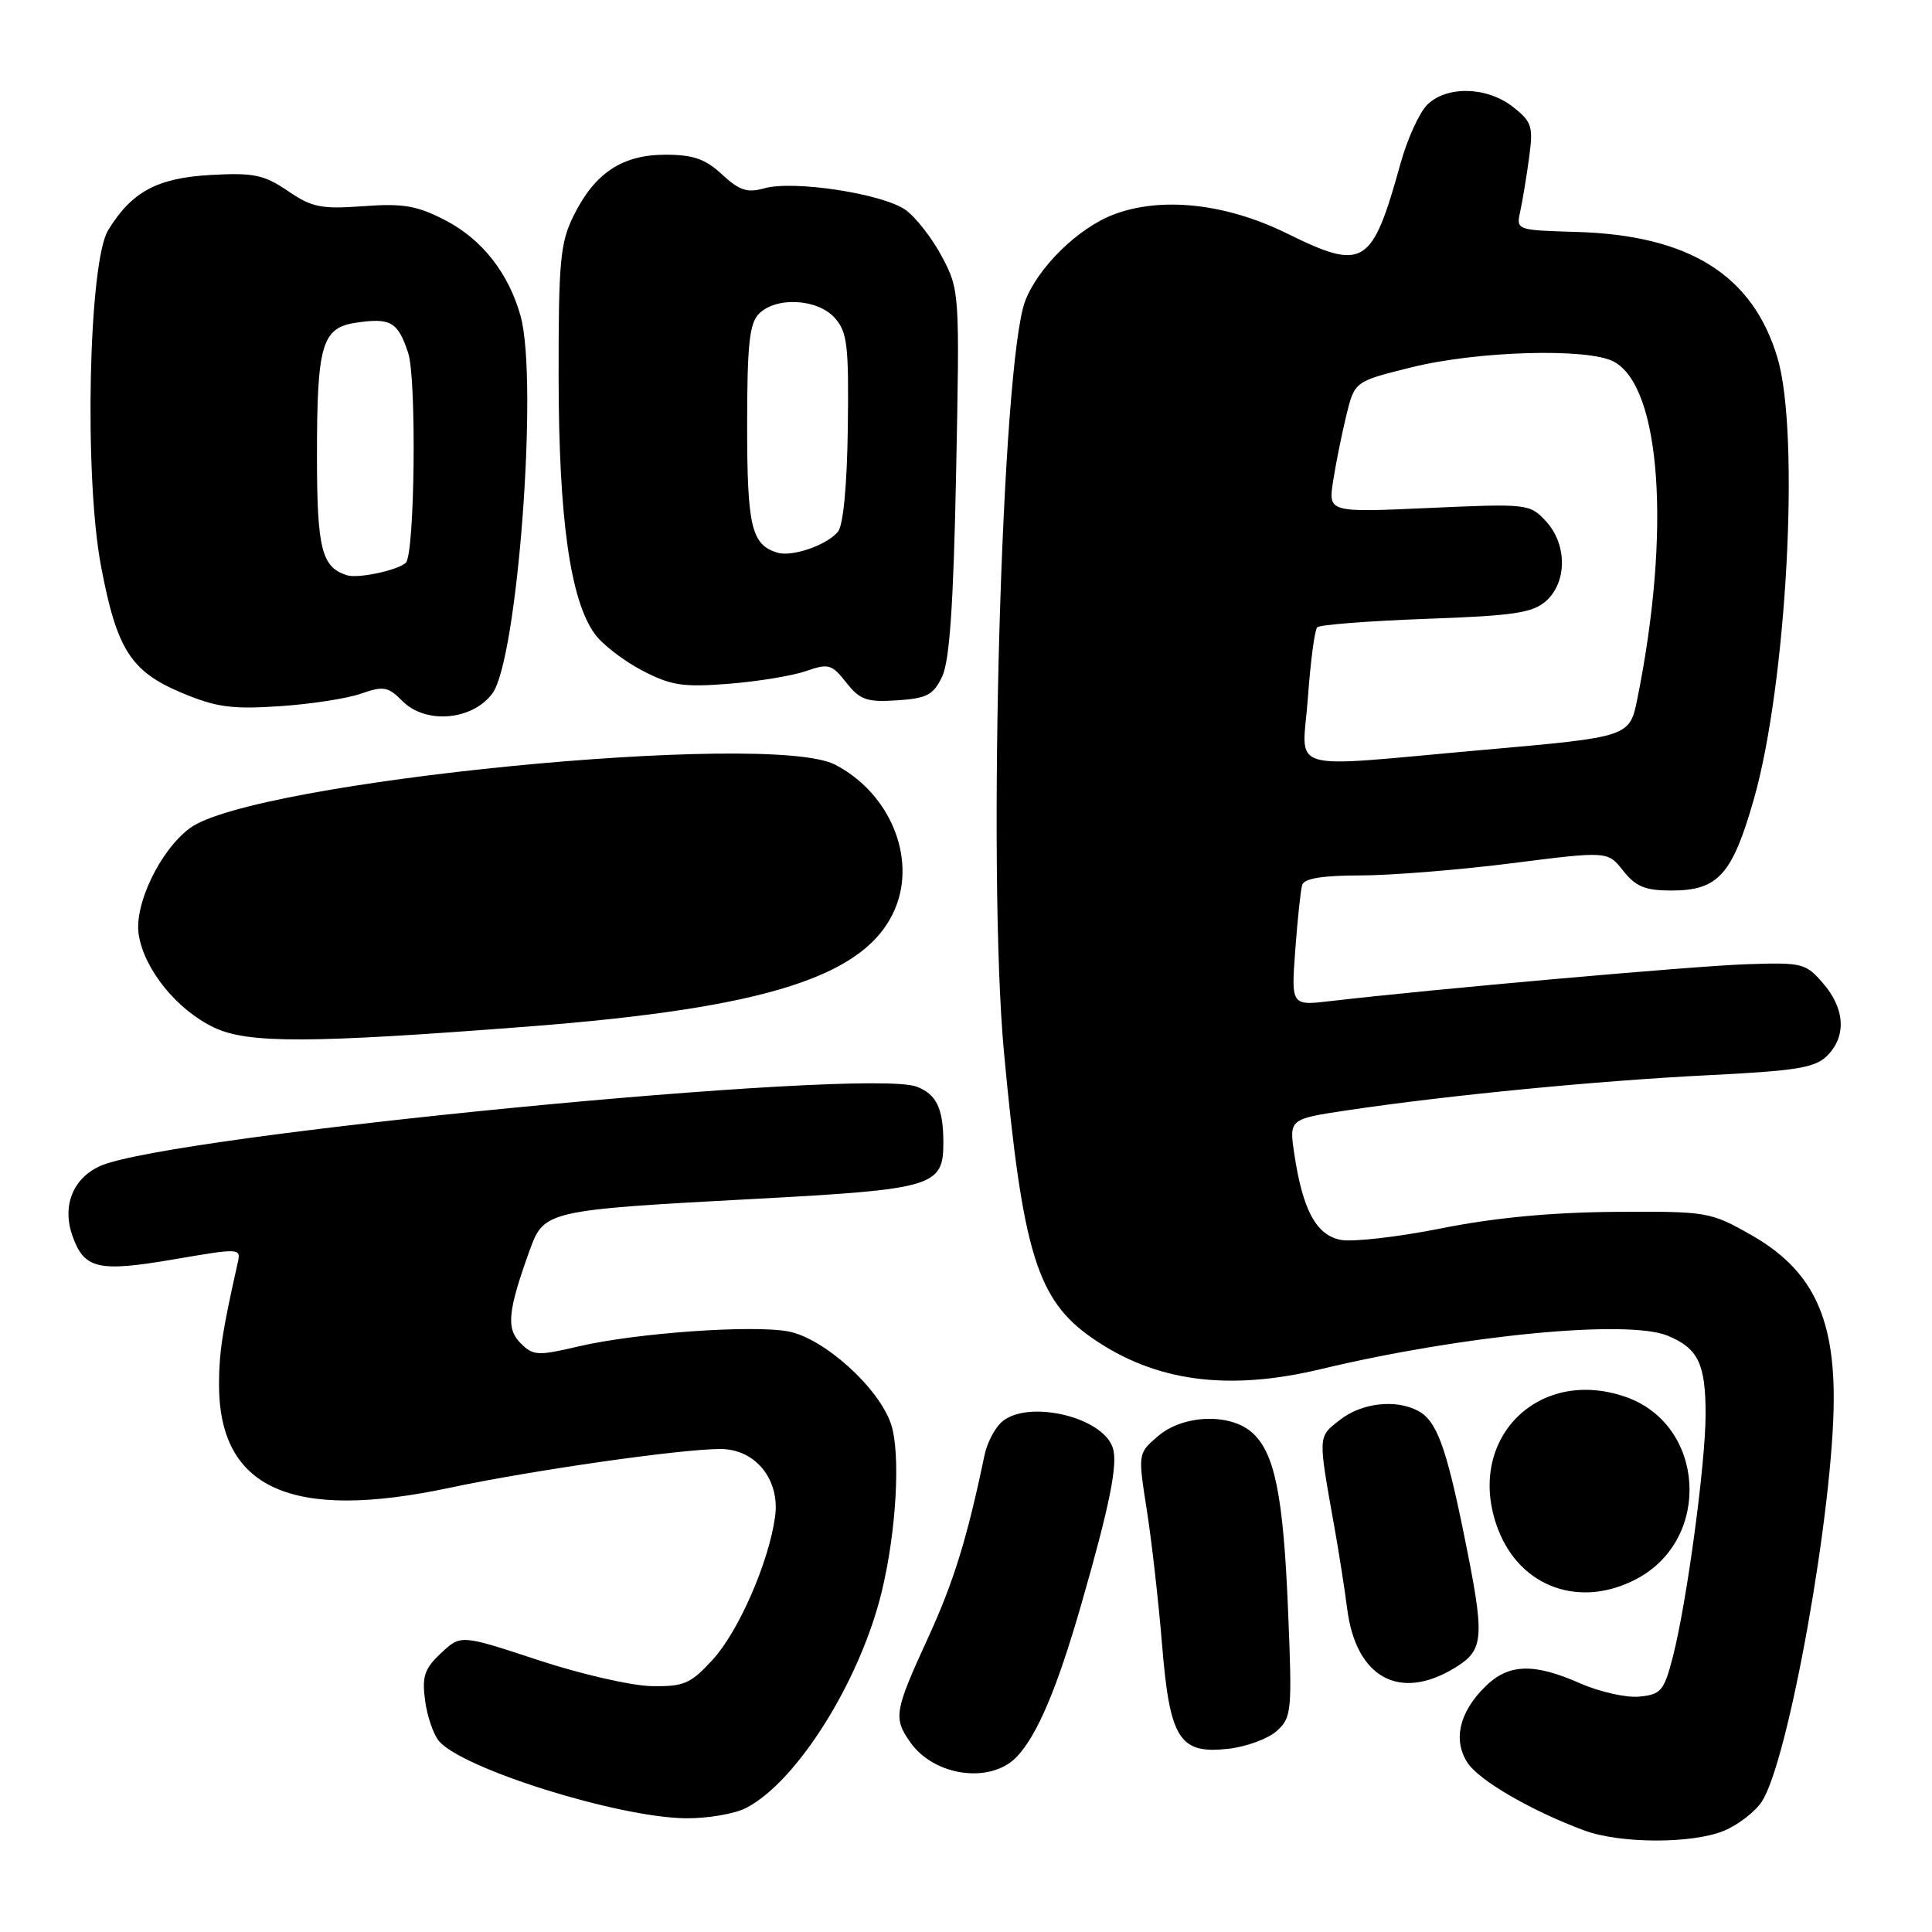<?xml version="1.0" encoding="UTF-8" standalone="no"?>
<!DOCTYPE svg PUBLIC "-//W3C//DTD SVG 1.1//EN" "http://www.w3.org/Graphics/SVG/1.1/DTD/svg11.dtd" >
<svg xmlns="http://www.w3.org/2000/svg" xmlns:xlink="http://www.w3.org/1999/xlink" version="1.1" viewBox="0 0 256 256">
 <g >
 <path fill="currentColor"
d=" M 228.45 242.58 C 230.32 241.80 232.56 240.07 233.45 238.72 C 236.99 233.31 242.95 199.97 242.98 185.36 C 243.01 174.21 239.92 168.10 232.00 163.62 C 226.62 160.57 226.22 160.50 214.00 160.58 C 205.62 160.64 198.04 161.35 191.00 162.76 C 185.22 163.91 179.21 164.60 177.64 164.29 C 174.40 163.65 172.61 160.33 171.50 152.89 C 170.81 148.27 170.81 148.27 178.66 147.10 C 191.93 145.12 211.83 143.19 226.36 142.47 C 238.04 141.89 240.51 141.49 242.11 139.89 C 244.68 137.32 244.48 133.67 241.58 130.31 C 239.27 127.62 238.83 127.51 231.33 127.77 C 224.29 128.01 189.54 131.10 176.30 132.65 C 171.09 133.26 171.09 133.26 171.63 125.88 C 171.93 121.82 172.34 117.94 172.55 117.25 C 172.81 116.40 175.26 116.00 180.22 116.00 C 184.22 116.00 193.24 115.28 200.27 114.39 C 213.03 112.77 213.03 112.77 215.09 115.39 C 216.74 117.48 218.00 118.00 221.46 118.00 C 227.66 118.00 229.53 115.93 232.40 105.88 C 236.75 90.63 238.53 57.49 235.53 47.43 C 232.25 36.43 223.83 31.16 208.85 30.73 C 200.92 30.50 200.89 30.49 201.44 28.00 C 201.74 26.62 202.27 23.44 202.61 20.92 C 203.18 16.75 202.99 16.14 200.48 14.17 C 197.04 11.46 191.67 11.33 189.10 13.90 C 188.06 14.94 186.47 18.43 185.58 21.65 C 181.79 35.31 180.73 35.96 170.48 30.91 C 162.43 26.95 153.85 26.02 147.55 28.43 C 142.87 30.21 137.57 35.40 135.85 39.86 C 132.70 48.04 130.80 115.39 133.03 139.41 C 135.51 166.04 137.43 172.26 144.75 177.32 C 153.05 183.07 162.66 184.37 175.00 181.42 C 193.90 176.90 215.69 174.80 220.98 176.99 C 225.02 178.67 226.00 180.69 226.00 187.40 C 226.00 193.90 223.51 212.35 221.67 219.50 C 220.50 224.05 220.10 224.53 217.22 224.81 C 215.49 224.98 211.97 224.19 209.40 223.06 C 203.19 220.31 199.83 220.44 196.74 223.54 C 193.33 226.94 192.51 230.60 194.47 233.60 C 196.01 235.94 203.02 240.00 209.97 242.56 C 214.72 244.31 224.29 244.32 228.45 242.58 Z  M 98.87 239.56 C 105.61 236.08 113.98 222.72 116.84 210.88 C 118.78 202.89 119.35 192.60 118.08 188.74 C 116.49 183.91 109.18 177.31 104.45 176.42 C 99.67 175.53 84.21 176.63 76.64 178.41 C 71.25 179.68 70.64 179.64 68.98 177.98 C 67.04 176.04 67.28 173.70 70.24 165.52 C 72.09 160.44 72.62 160.32 100.00 158.86 C 123.71 157.59 125.00 157.21 125.00 151.43 C 125.00 146.89 124.10 144.99 121.46 143.99 C 114.77 141.44 22.42 150.42 13.28 154.50 C 9.65 156.12 8.19 159.81 9.61 163.79 C 11.16 168.15 13.02 168.58 22.93 166.89 C 31.93 165.35 31.95 165.35 31.48 167.42 C 29.46 176.41 29.05 179.08 29.02 183.28 C 28.95 197.25 38.55 201.61 59.58 197.14 C 70.57 194.81 90.20 192.00 95.46 192.00 C 100.11 192.00 103.39 196.07 102.70 201.00 C 101.85 207.05 97.87 216.17 94.44 219.91 C 91.50 223.12 90.64 223.49 86.33 223.42 C 83.67 223.37 76.90 221.82 71.28 219.96 C 61.06 216.59 61.06 216.59 58.44 219.05 C 56.25 221.09 55.90 222.13 56.32 225.29 C 56.59 227.37 57.42 229.80 58.15 230.68 C 61.19 234.34 81.78 240.80 90.80 240.93 C 93.71 240.97 97.35 240.35 98.87 239.56 Z  M 134.76 232.75 C 137.49 229.83 140.09 223.67 143.30 212.50 C 147.04 199.49 148.14 194.02 147.46 191.87 C 146.11 187.63 135.80 185.34 132.57 188.57 C 131.71 189.43 130.75 191.35 130.45 192.82 C 128.15 203.87 126.37 209.62 122.94 217.09 C 118.50 226.76 118.36 227.64 120.61 230.85 C 123.79 235.40 131.33 236.41 134.76 232.75 Z  M 169.17 229.37 C 171.15 227.59 171.23 226.81 170.68 213.50 C 170.05 198.03 168.89 192.38 165.82 189.75 C 162.85 187.21 156.72 187.48 153.45 190.29 C 150.78 192.58 150.78 192.58 151.95 200.04 C 152.60 204.14 153.50 212.14 153.97 217.81 C 155.00 230.47 156.26 232.46 162.79 231.72 C 165.15 231.45 168.02 230.40 169.17 229.37 Z  M 192.75 221.01 C 196.69 218.61 196.79 217.12 193.99 203.36 C 191.62 191.68 190.35 188.26 187.93 186.96 C 184.94 185.36 180.43 185.88 177.54 188.15 C 174.60 190.46 174.62 190.03 176.84 202.50 C 177.43 205.80 178.18 210.61 178.51 213.18 C 179.67 222.29 185.44 225.47 192.75 221.01 Z  M 216.94 209.17 C 226.88 203.84 225.92 188.76 215.42 185.10 C 203.64 181.00 194.03 190.95 198.50 202.63 C 201.45 210.37 209.43 213.20 216.94 209.17 Z  M 70.00 136.02 C 101.76 133.56 114.87 129.34 118.62 120.37 C 121.45 113.60 117.88 105.06 110.65 101.32 C 101.93 96.81 33.43 103.55 25.15 109.74 C 21.20 112.69 17.76 119.86 18.38 123.84 C 19.10 128.46 23.47 133.84 28.38 136.16 C 32.89 138.29 40.97 138.26 70.00 136.02 Z  M 65.24 91.89 C 68.58 87.41 71.35 50.39 68.98 41.88 C 67.40 36.19 63.87 31.70 58.99 29.18 C 55.26 27.25 53.43 26.93 48.14 27.32 C 42.57 27.73 41.32 27.48 38.14 25.30 C 34.99 23.16 33.62 22.87 27.99 23.18 C 20.84 23.57 17.47 25.38 14.33 30.50 C 11.74 34.74 11.13 63.09 13.38 74.99 C 15.46 86.03 17.32 88.96 24.05 91.79 C 28.62 93.71 30.71 94.00 37.00 93.58 C 41.12 93.31 46.00 92.56 47.84 91.91 C 50.82 90.87 51.42 90.98 53.34 92.91 C 56.41 95.99 62.58 95.47 65.24 91.89 Z  M 124.84 89.65 C 125.83 87.59 126.34 80.09 126.69 62.65 C 127.17 38.81 127.15 38.44 124.84 34.06 C 123.55 31.62 121.38 28.81 120.00 27.82 C 116.99 25.67 105.15 23.85 101.28 24.95 C 99.02 25.59 97.97 25.24 95.68 23.12 C 93.48 21.07 91.85 20.50 88.18 20.50 C 82.45 20.50 78.82 22.91 76.01 28.57 C 74.23 32.18 74.00 34.58 74.02 50.07 C 74.04 68.72 75.56 79.52 78.81 84.00 C 79.80 85.38 82.62 87.55 85.06 88.83 C 88.89 90.83 90.46 91.08 96.50 90.61 C 100.36 90.31 104.98 89.55 106.78 88.93 C 109.78 87.88 110.21 88.00 112.13 90.44 C 113.94 92.74 114.85 93.06 118.85 92.80 C 122.82 92.54 123.68 92.09 124.84 89.65 Z  M 173.31 92.37 C 173.65 87.63 174.20 83.47 174.54 83.12 C 174.88 82.78 181.38 82.28 188.98 82.00 C 200.72 81.58 203.11 81.21 204.90 79.60 C 207.68 77.07 207.65 72.07 204.82 69.04 C 202.70 66.76 202.37 66.72 189.32 67.31 C 175.99 67.91 175.99 67.91 176.65 63.71 C 177.01 61.39 177.80 57.48 178.40 55.02 C 179.50 50.54 179.50 50.54 187.00 48.68 C 195.74 46.50 210.42 46.08 213.84 47.92 C 220.09 51.26 221.43 70.43 216.96 92.58 C 215.93 97.65 215.93 97.65 196.72 99.35 C 169.63 101.74 172.59 102.62 173.31 92.37 Z  M 46.00 76.23 C 42.62 75.19 42.00 72.74 42.00 60.37 C 42.00 45.65 42.65 43.43 47.18 42.76 C 51.76 42.08 52.72 42.64 54.08 46.75 C 55.22 50.18 54.96 73.37 53.78 74.56 C 52.79 75.54 47.48 76.69 46.00 76.23 Z  M 103.00 73.23 C 99.57 72.18 99.00 69.77 99.00 56.38 C 99.00 45.68 99.30 42.84 100.57 41.57 C 102.86 39.28 108.31 39.58 110.60 42.11 C 112.27 43.98 112.48 45.70 112.34 56.65 C 112.24 64.30 111.74 69.61 111.03 70.46 C 109.56 72.24 104.94 73.83 103.00 73.23 Z "/>
</g>
</svg>